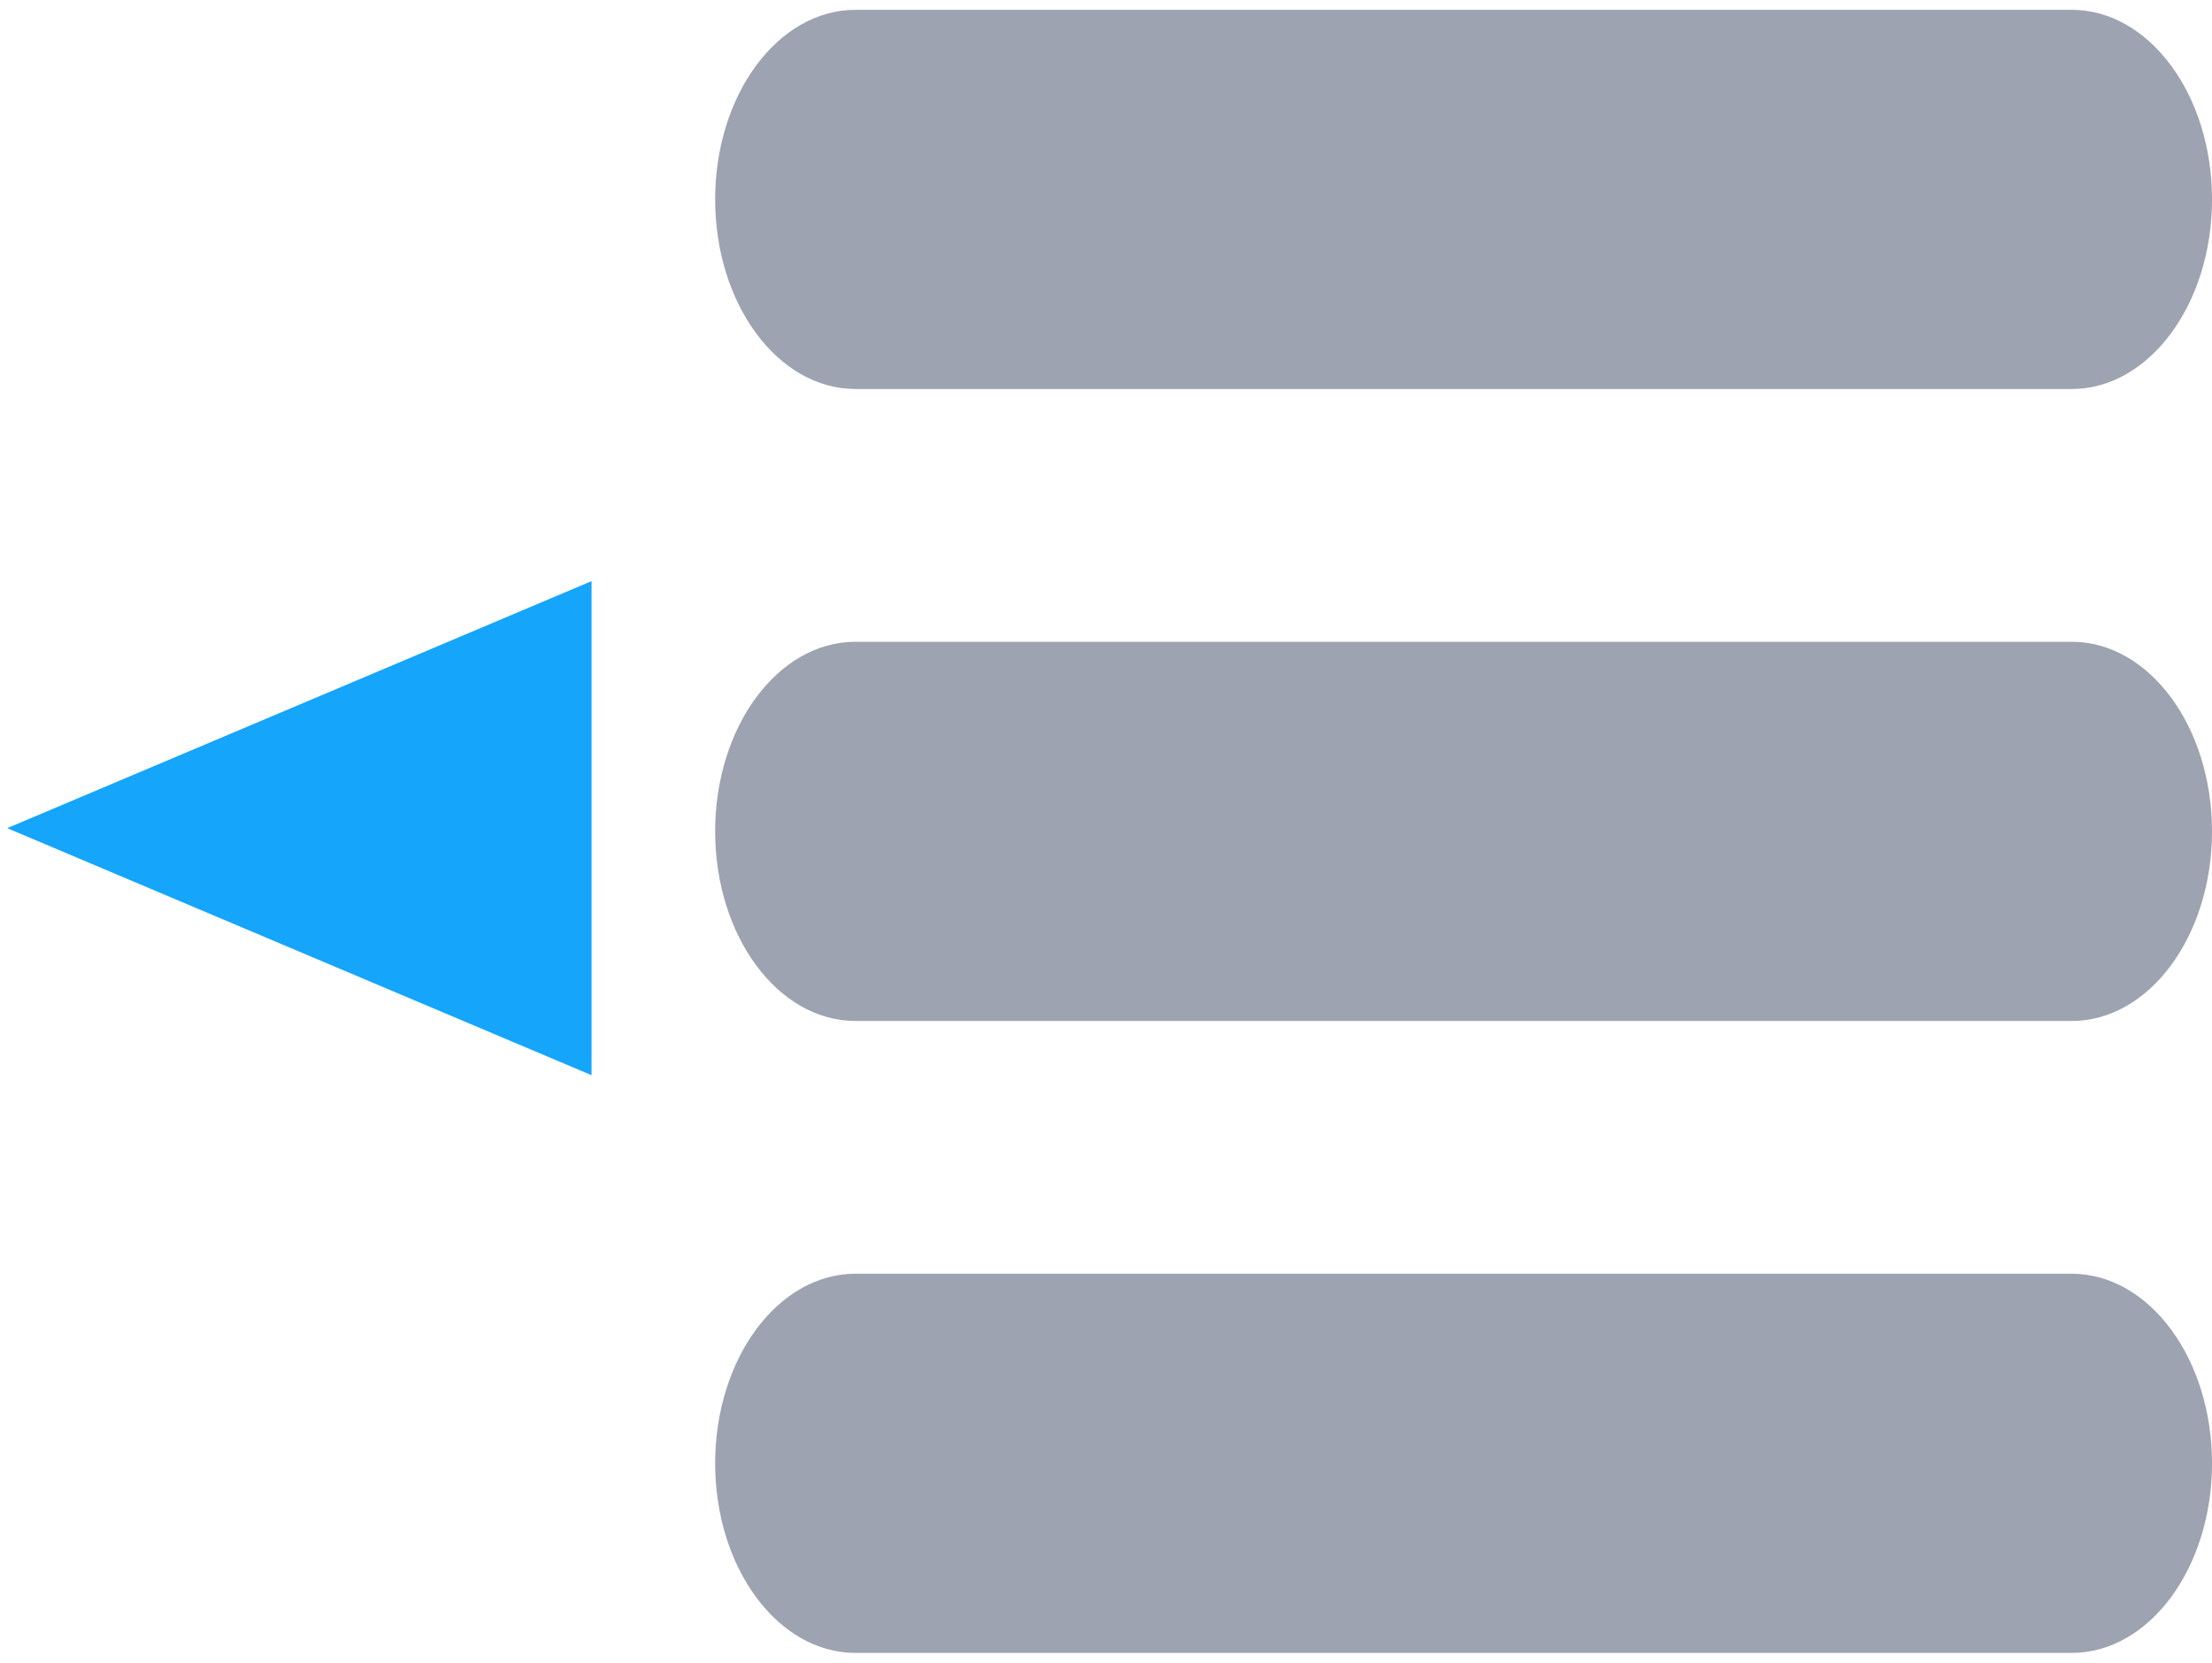 <svg xmlns="http://www.w3.org/2000/svg" width="133" height="100" viewBox="0 0 133 100">
  <g fill="none" fill-rule="evenodd" transform="translate(5)">
    <path fill="#9DA3B0" fill-rule="nonzero" d="M38,11.993 C38,5.695 41.777,0.591 46.438,0.591 L119.563,0.591 C124.224,0.591 128.001,5.695 128.001,11.993 C128.001,18.292 124.224,23.396 119.563,23.396 L46.438,23.396 C41.777,23.395 38,18.292 38,11.993 Z M119.562,38.597 L46.438,38.597 C41.777,38.597 38,43.701 38,50 C38,56.299 41.777,61.403 46.438,61.403 L119.563,61.403 C124.223,61.403 128,56.299 128,50 C128,43.701 124.223,38.597 119.562,38.597 Z M119.562,76.605 L46.438,76.605 C41.777,76.605 38,81.708 38,88.007 C38,94.305 41.777,99.409 46.438,99.409 L119.563,99.409 C124.224,99.409 128.001,94.305 128.001,88.007 C128.001,81.708 124.223,76.605 119.562,76.605 Z"/>
    <polygon fill="#15A5FB" points="13 32.239 27.857 67.375 -1.857 67.375" transform="matrix(0 1 1 0 -36.807 36.807)"/>
  </g>
</svg>

